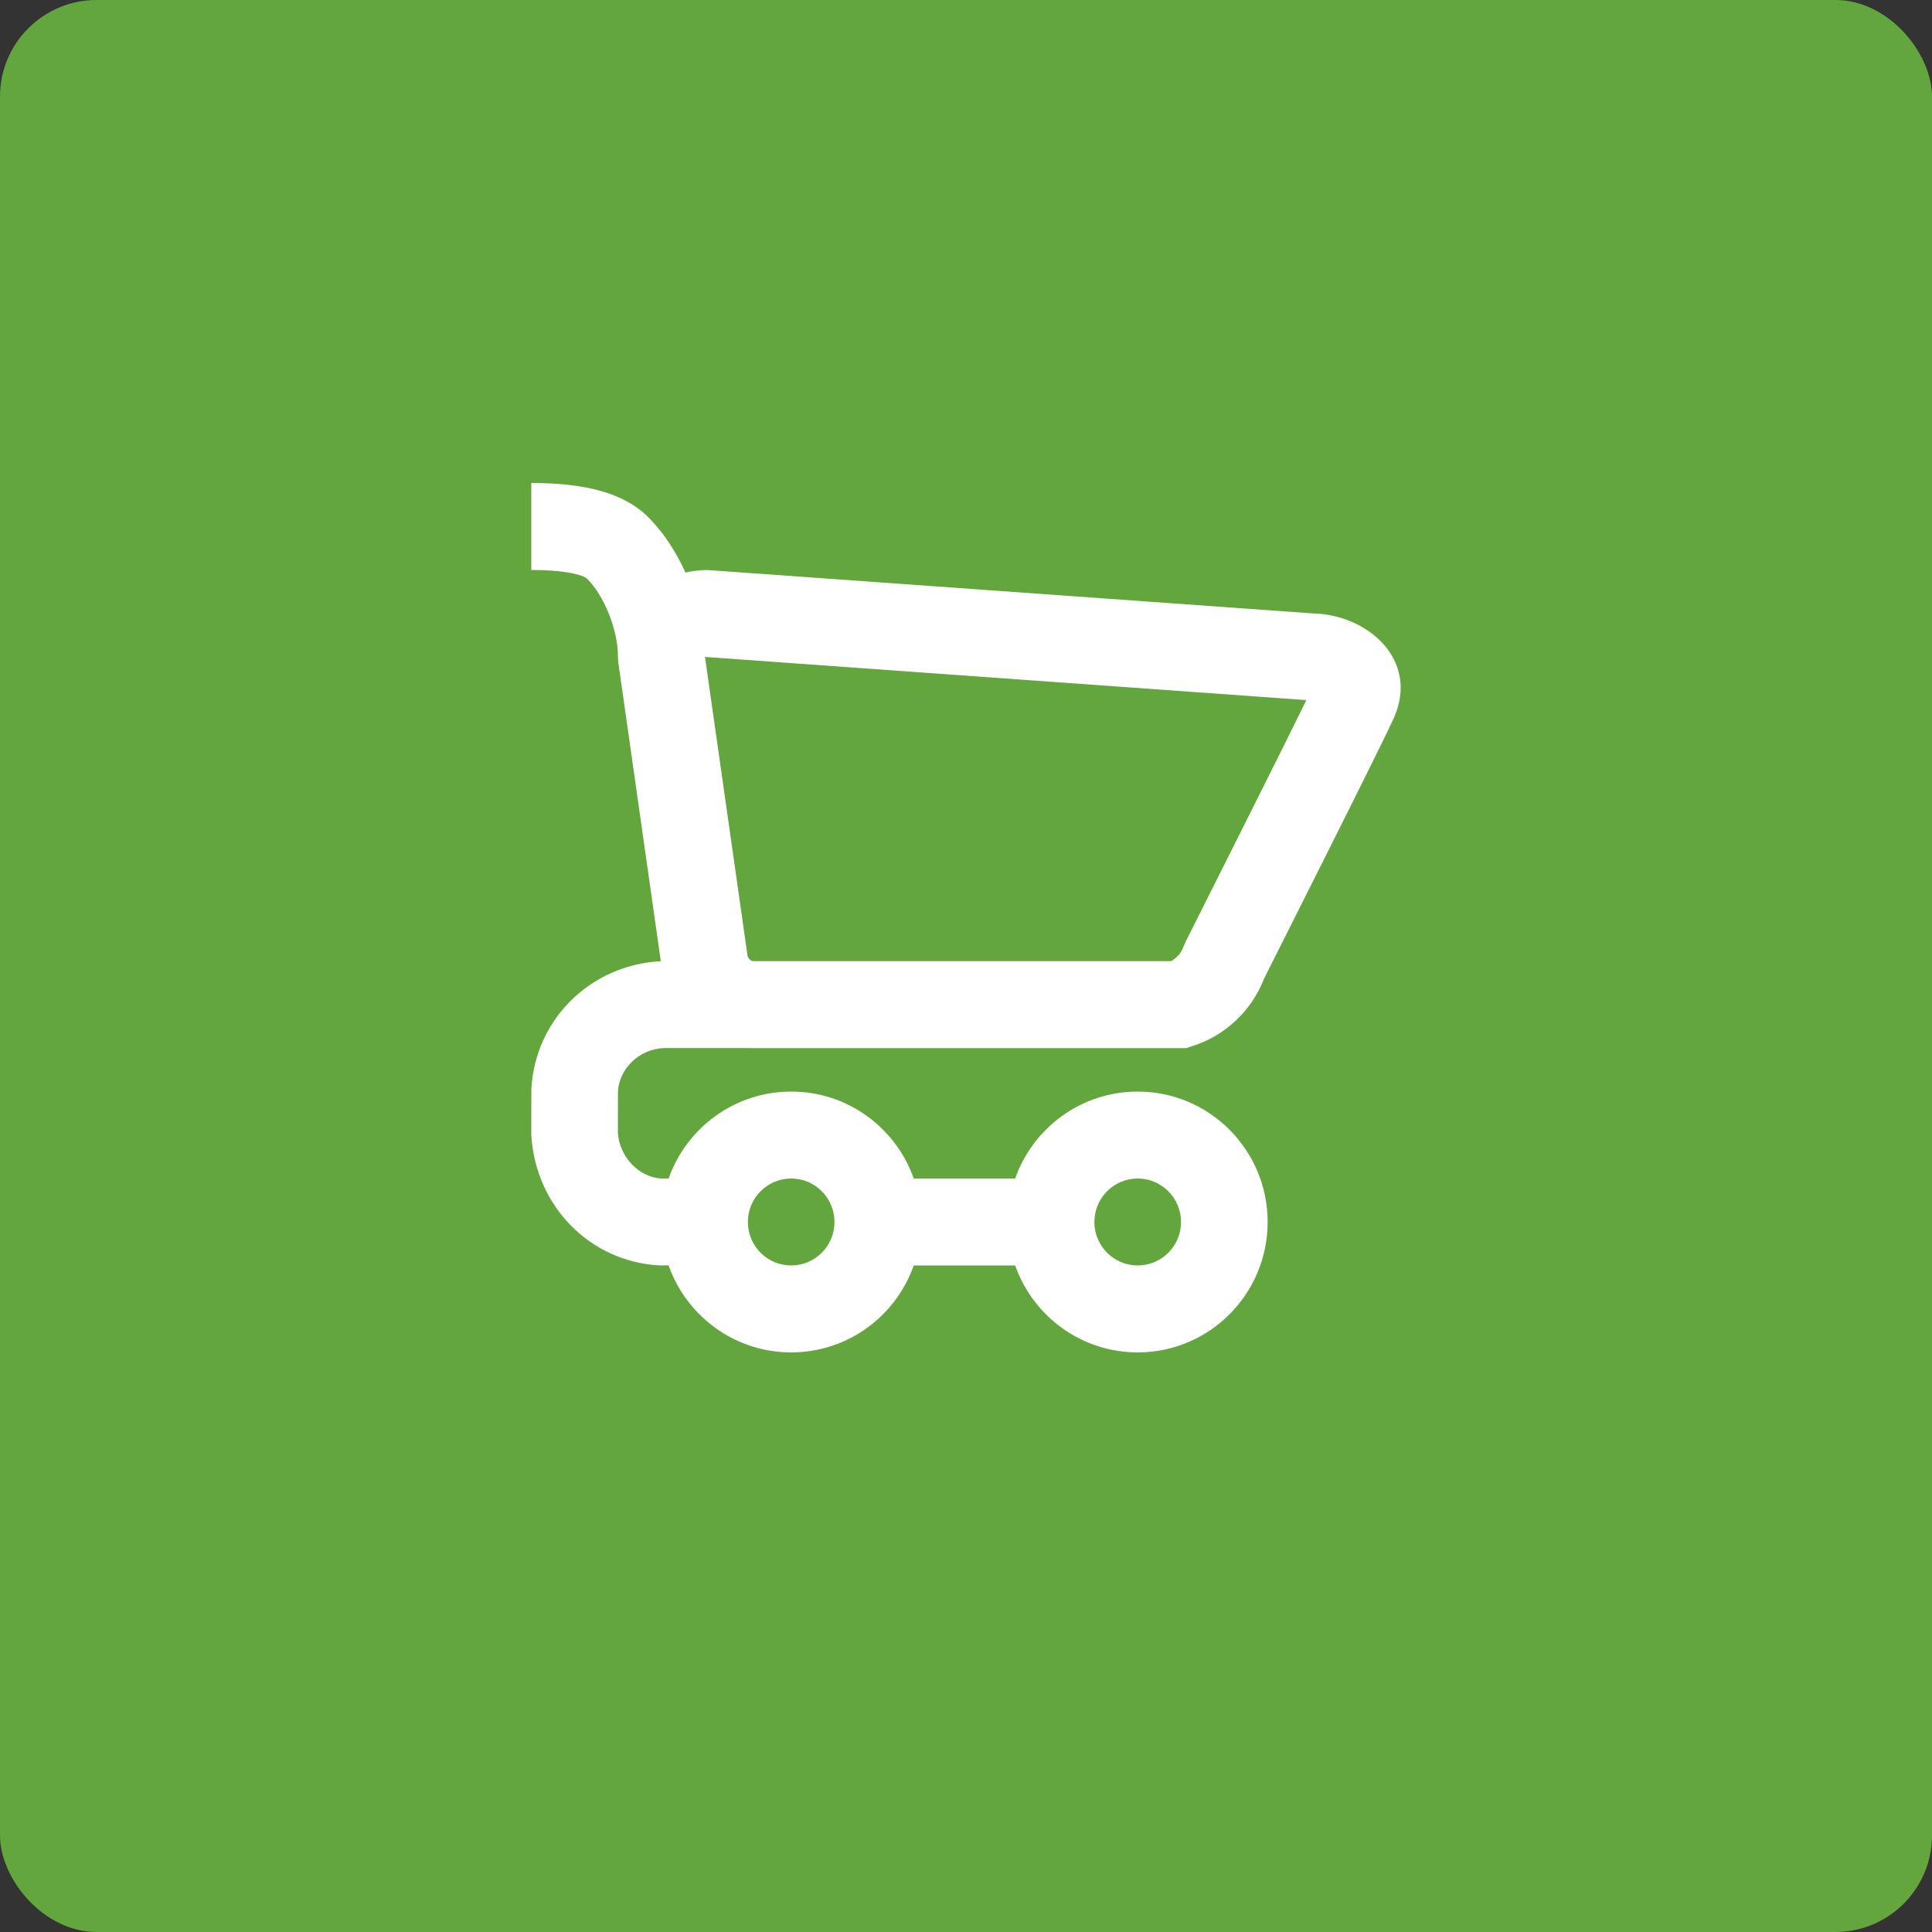 <svg width="40" height="40" viewBox="0 0 40 40" fill="none" xmlns="http://www.w3.org/2000/svg">
<rect x="0" y="0" width="40" height="40" fill="#333333" stroke="none"/>
<rect width="40" height="40" rx="2" fill="#63A63E"/>
<path fill-rule="evenodd" clip-rule="evenodd" d="M14.651 11.802C14.492 11.802 14.338 11.82 14.192 11.854C13.992 11.412 13.728 11.015 13.428 10.714C12.918 10.202 12.113 10 11 10V11.8C11.68 11.8 12.072 11.898 12.159 11.986C12.498 12.327 12.794 13.018 12.794 13.6L12.803 13.727L13.681 19.901C12.211 19.977 11.072 21.123 11.001 22.555L11 23.5C11.087 24.98 12.222 26.118 13.639 26.198L13.843 26.199C14.212 27.248 15.209 28 16.381 28C17.552 28 18.549 27.249 18.918 26.2H21.018C21.387 27.249 22.384 28 23.555 28C25.041 28 26.245 26.791 26.245 25.3C26.245 23.809 25.041 22.6 23.555 22.6C22.384 22.6 21.387 23.351 21.018 24.4H18.918C18.549 23.351 17.552 22.6 16.381 22.6C15.209 22.6 14.213 23.351 13.843 24.4H13.69C13.233 24.372 12.823 23.961 12.792 23.446L12.794 22.6C12.818 22.133 13.225 21.724 13.735 21.699L15.505 21.699L15.518 21.7H24.557L24.689 21.658C25.369 21.441 25.913 20.927 26.171 20.262L26.265 20.075L26.572 19.464C26.89 18.832 27.207 18.2 27.517 17.581C28.275 16.067 28.752 15.104 28.857 14.868C29.399 13.654 28.301 12.72 27.179 12.7L14.651 11.802ZM24.245 19.9H15.585C15.528 19.884 15.484 19.835 15.475 19.774L14.596 13.601L27.047 14.495C26.829 14.941 26.433 15.738 25.914 16.773L25.901 16.799C25.605 17.391 25.288 18.023 24.971 18.654L24.665 19.263L24.548 19.494L24.505 19.596C24.458 19.727 24.365 19.835 24.245 19.9ZM23.555 26.2C24.05 26.2 24.452 25.797 24.452 25.3C24.452 24.803 24.05 24.4 23.555 24.4C23.06 24.4 22.658 24.803 22.658 25.3C22.658 25.797 23.06 26.2 23.555 26.2ZM17.277 25.3C17.277 25.797 16.876 26.2 16.381 26.2C15.885 26.2 15.484 25.797 15.484 25.3C15.484 24.803 15.885 24.4 16.381 24.4C16.876 24.4 17.277 24.803 17.277 25.3Z" fill="white"/>
</svg>
